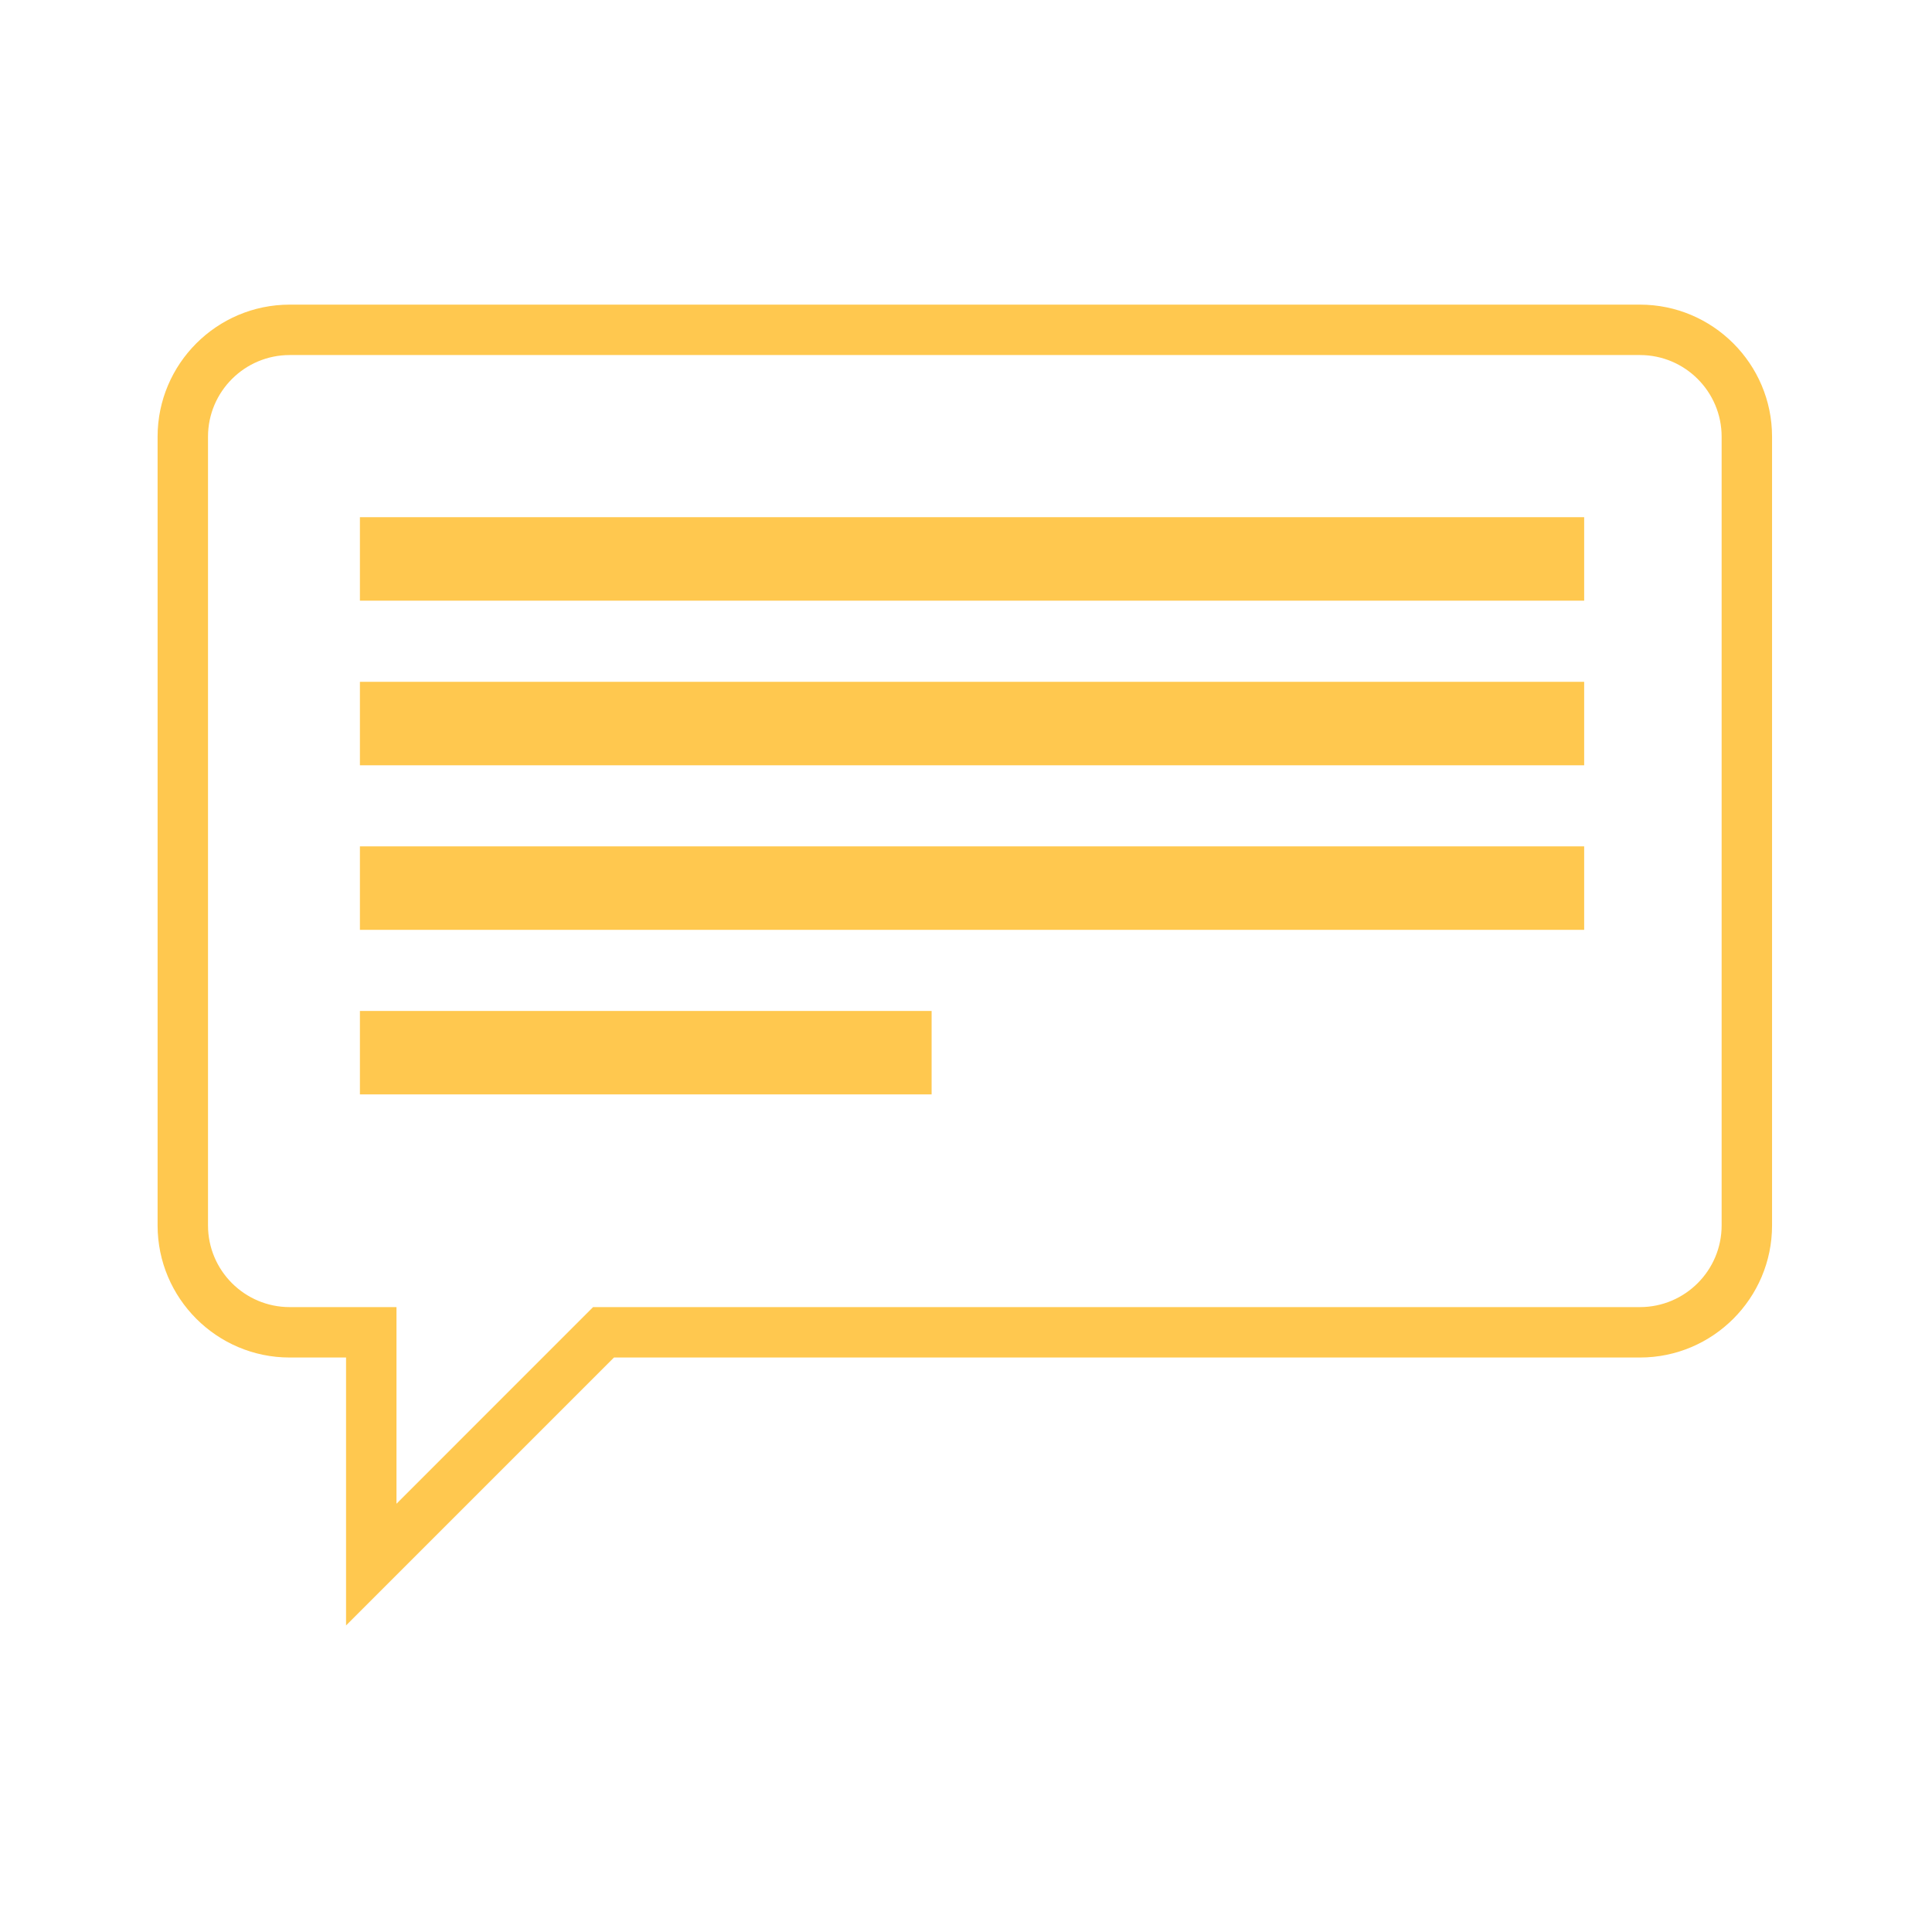 <?xml version="1.0" encoding="utf-8"?>
<!-- Generator: Adobe Illustrator 16.0.3, SVG Export Plug-In . SVG Version: 6.00 Build 0)  -->
<!DOCTYPE svg PUBLIC "-//W3C//DTD SVG 1.1//EN" "http://www.w3.org/Graphics/SVG/1.1/DTD/svg11.dtd">
<svg version="1.1" id="Layer_1" xmlns="http://www.w3.org/2000/svg" xmlns:xlink="http://www.w3.org/1999/xlink" x="0px" y="0px"
	 width="500px" height="500px" viewBox="0 0 500 500" enable-background="new 0 0 500 500" xml:space="preserve">
<path fill="#FFC84F" d="M74.968,91.885c-11.655,0-21.135,9.48-21.135,21.126v204.13c0,11.655,9.48,21.136,21.135,21.136h27.64
	v50.892l50.883-50.892h270.933c11.655,0,21.134-9.48,21.134-21.136v-204.13c0-11.646-9.479-21.126-21.134-21.126H74.968z
	 M89.561,420.662v-69.338H74.968c-18.846,0-34.183-15.335-34.183-34.183v-204.13c0-18.837,15.337-34.173,34.183-34.173h349.455
	c18.846,0,34.183,15.336,34.183,34.173v204.13c0,18.848-15.337,34.183-34.183,34.183H158.898L89.561,420.662z"/>
<rect x="93.146" y="133.85" fill="#FFC84F" width="316.836" height="21.602"/>
<rect x="93.146" y="176.454" fill="#FFC84F" width="316.836" height="21.603"/>
<rect x="93.146" y="219.039" fill="#FFC84F" width="316.836" height="21.602"/>
<rect x="93.146" y="261.634" fill="#FFC84F" width="147.956" height="21.593"/>
</svg>
